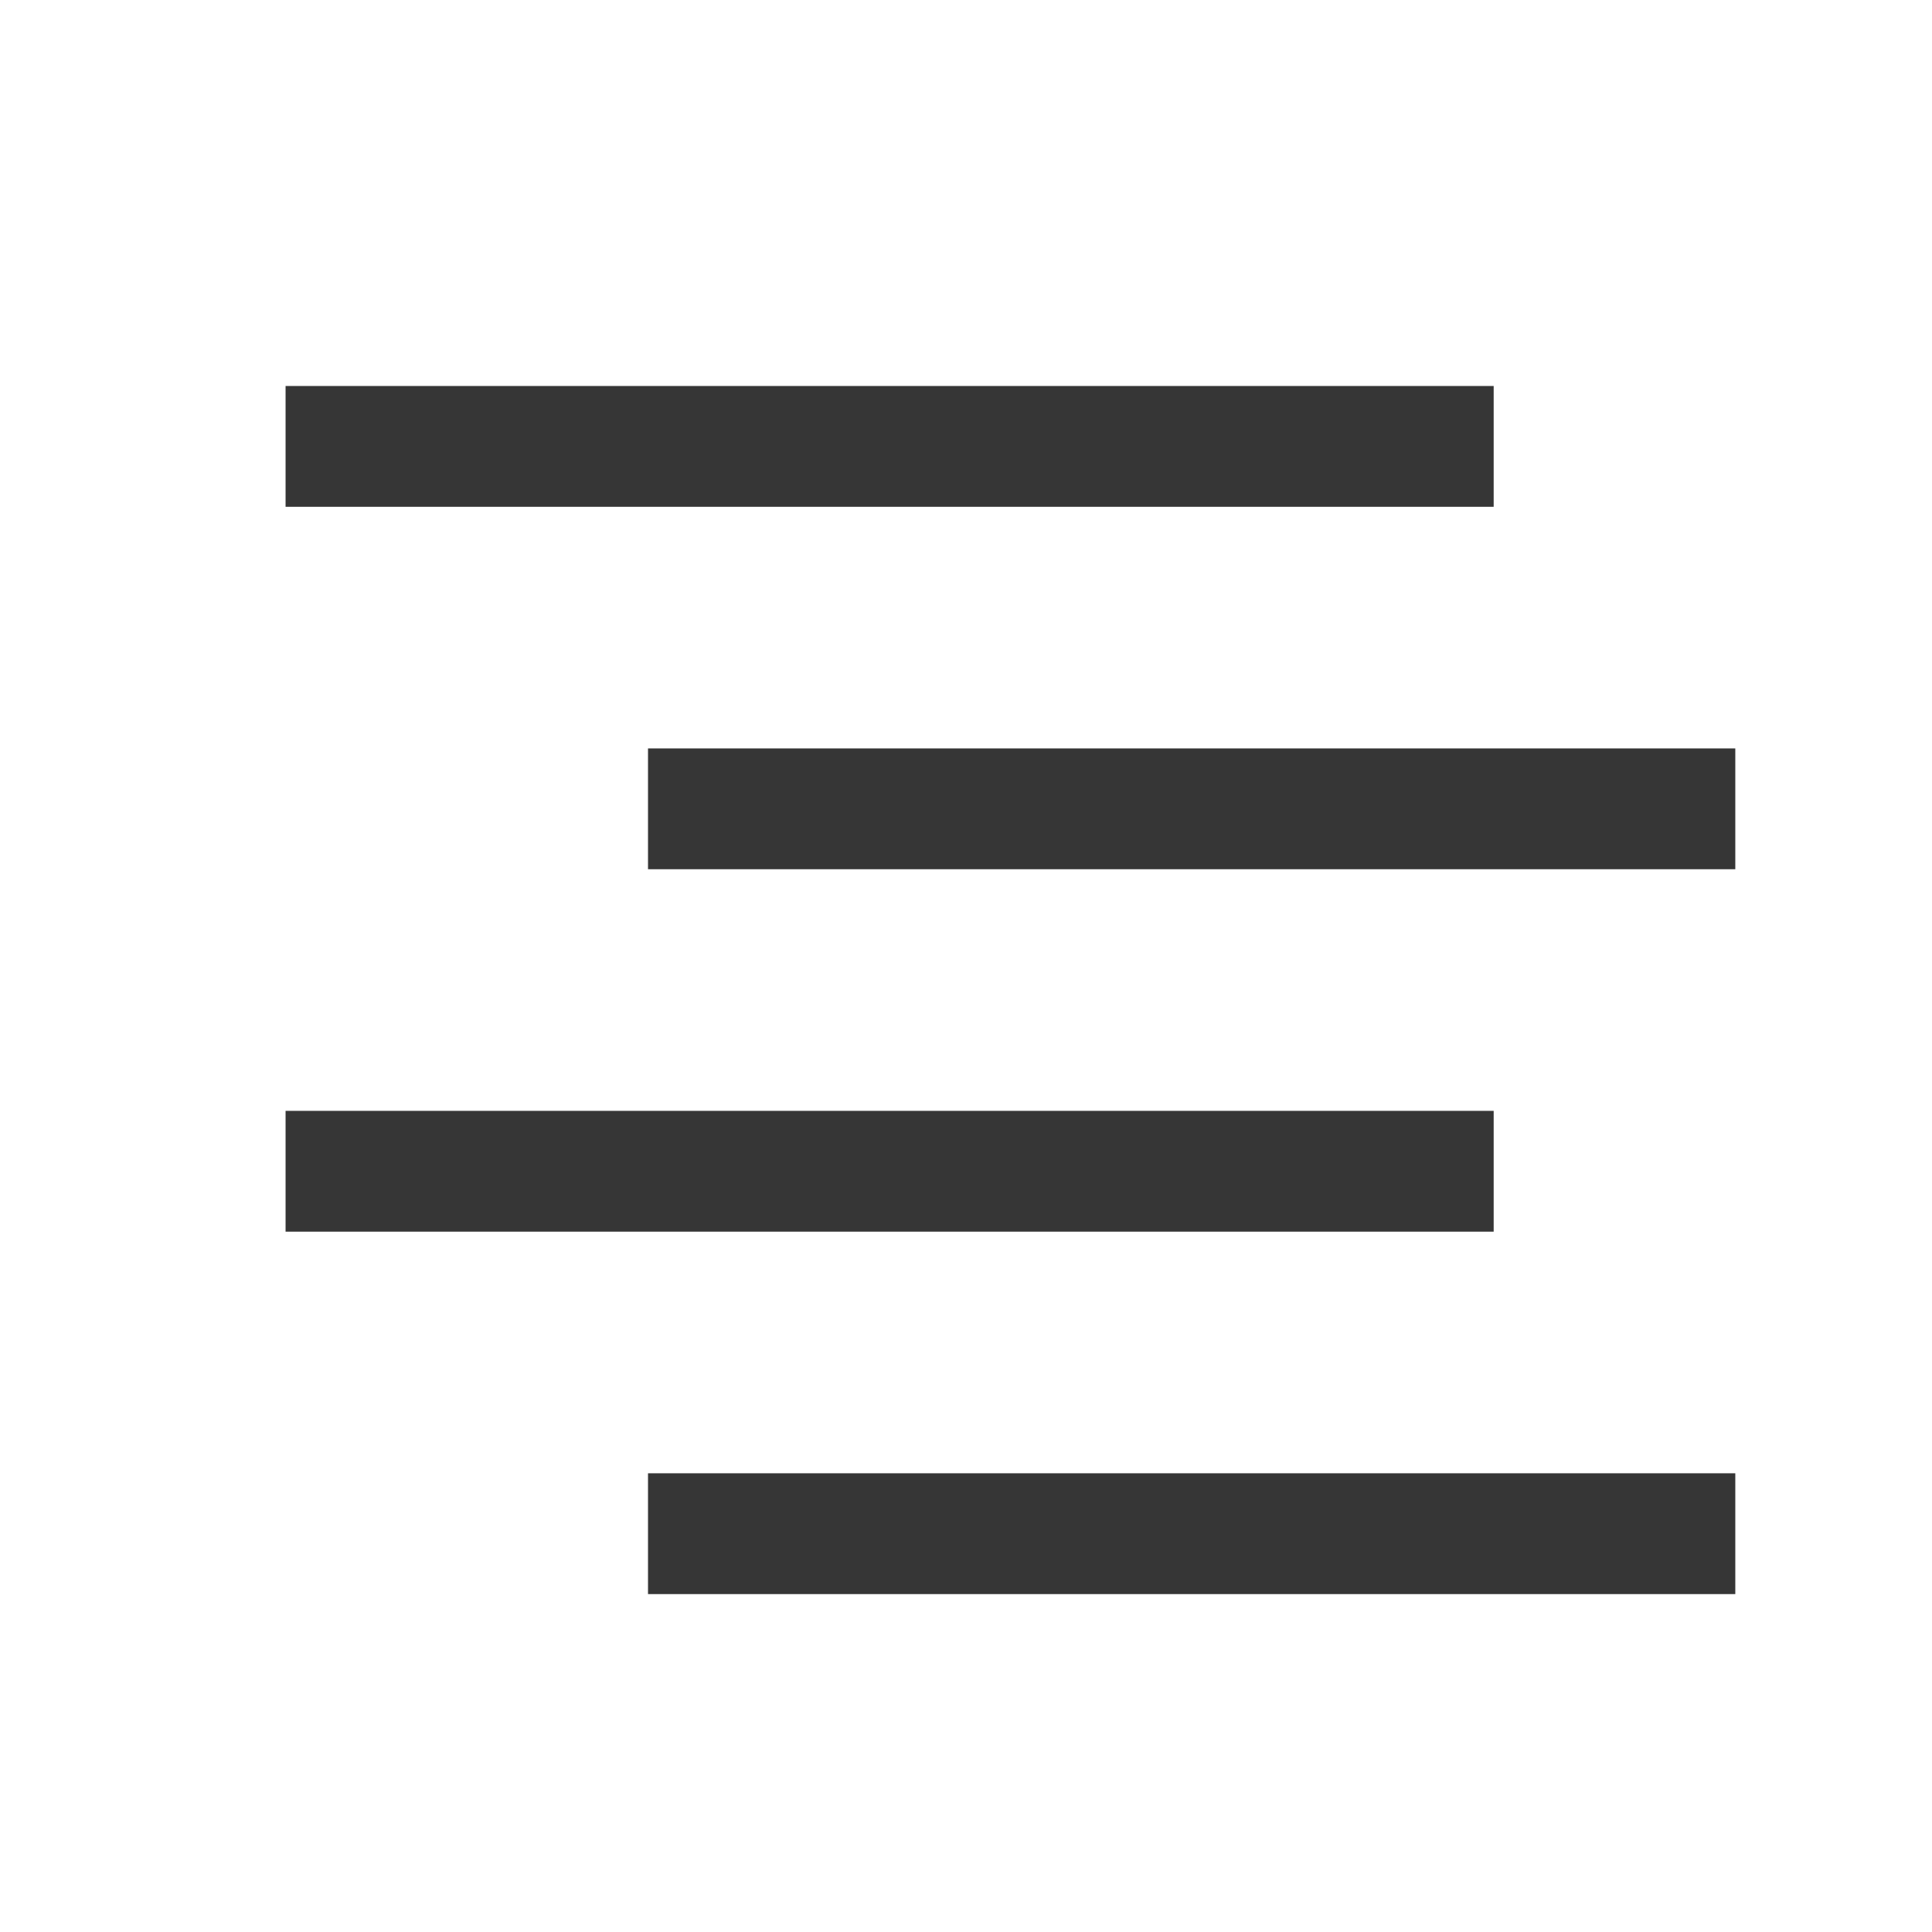 <?xml version="1.0" encoding="UTF-8"?>
<svg width="16" height="16" version="1.1" viewBox="0 0 16 16" xmlns="http://www.w3.org/2000/svg">
 <g id="align-horizontal-left" transform="matrix(.667 0 0 .667 -721.33 -396.91)" fill="#363636">
  <rect x="1085" y="599.86" width="15" height="1.5" rx="0" ry="0"/>
  <rect x="1089.5" y="604.36" width="13.5" height="1.5" rx="0" ry="0" stroke-width=".949"/>
  <rect x="1089.5" y="613.36" width="13.5" height="1.5" rx="0" ry="0" stroke-width=".949"/>
  <rect x="1085" y="608.86" width="15" height="1.5" rx="0" ry="0"/>
 </g>
</svg>
